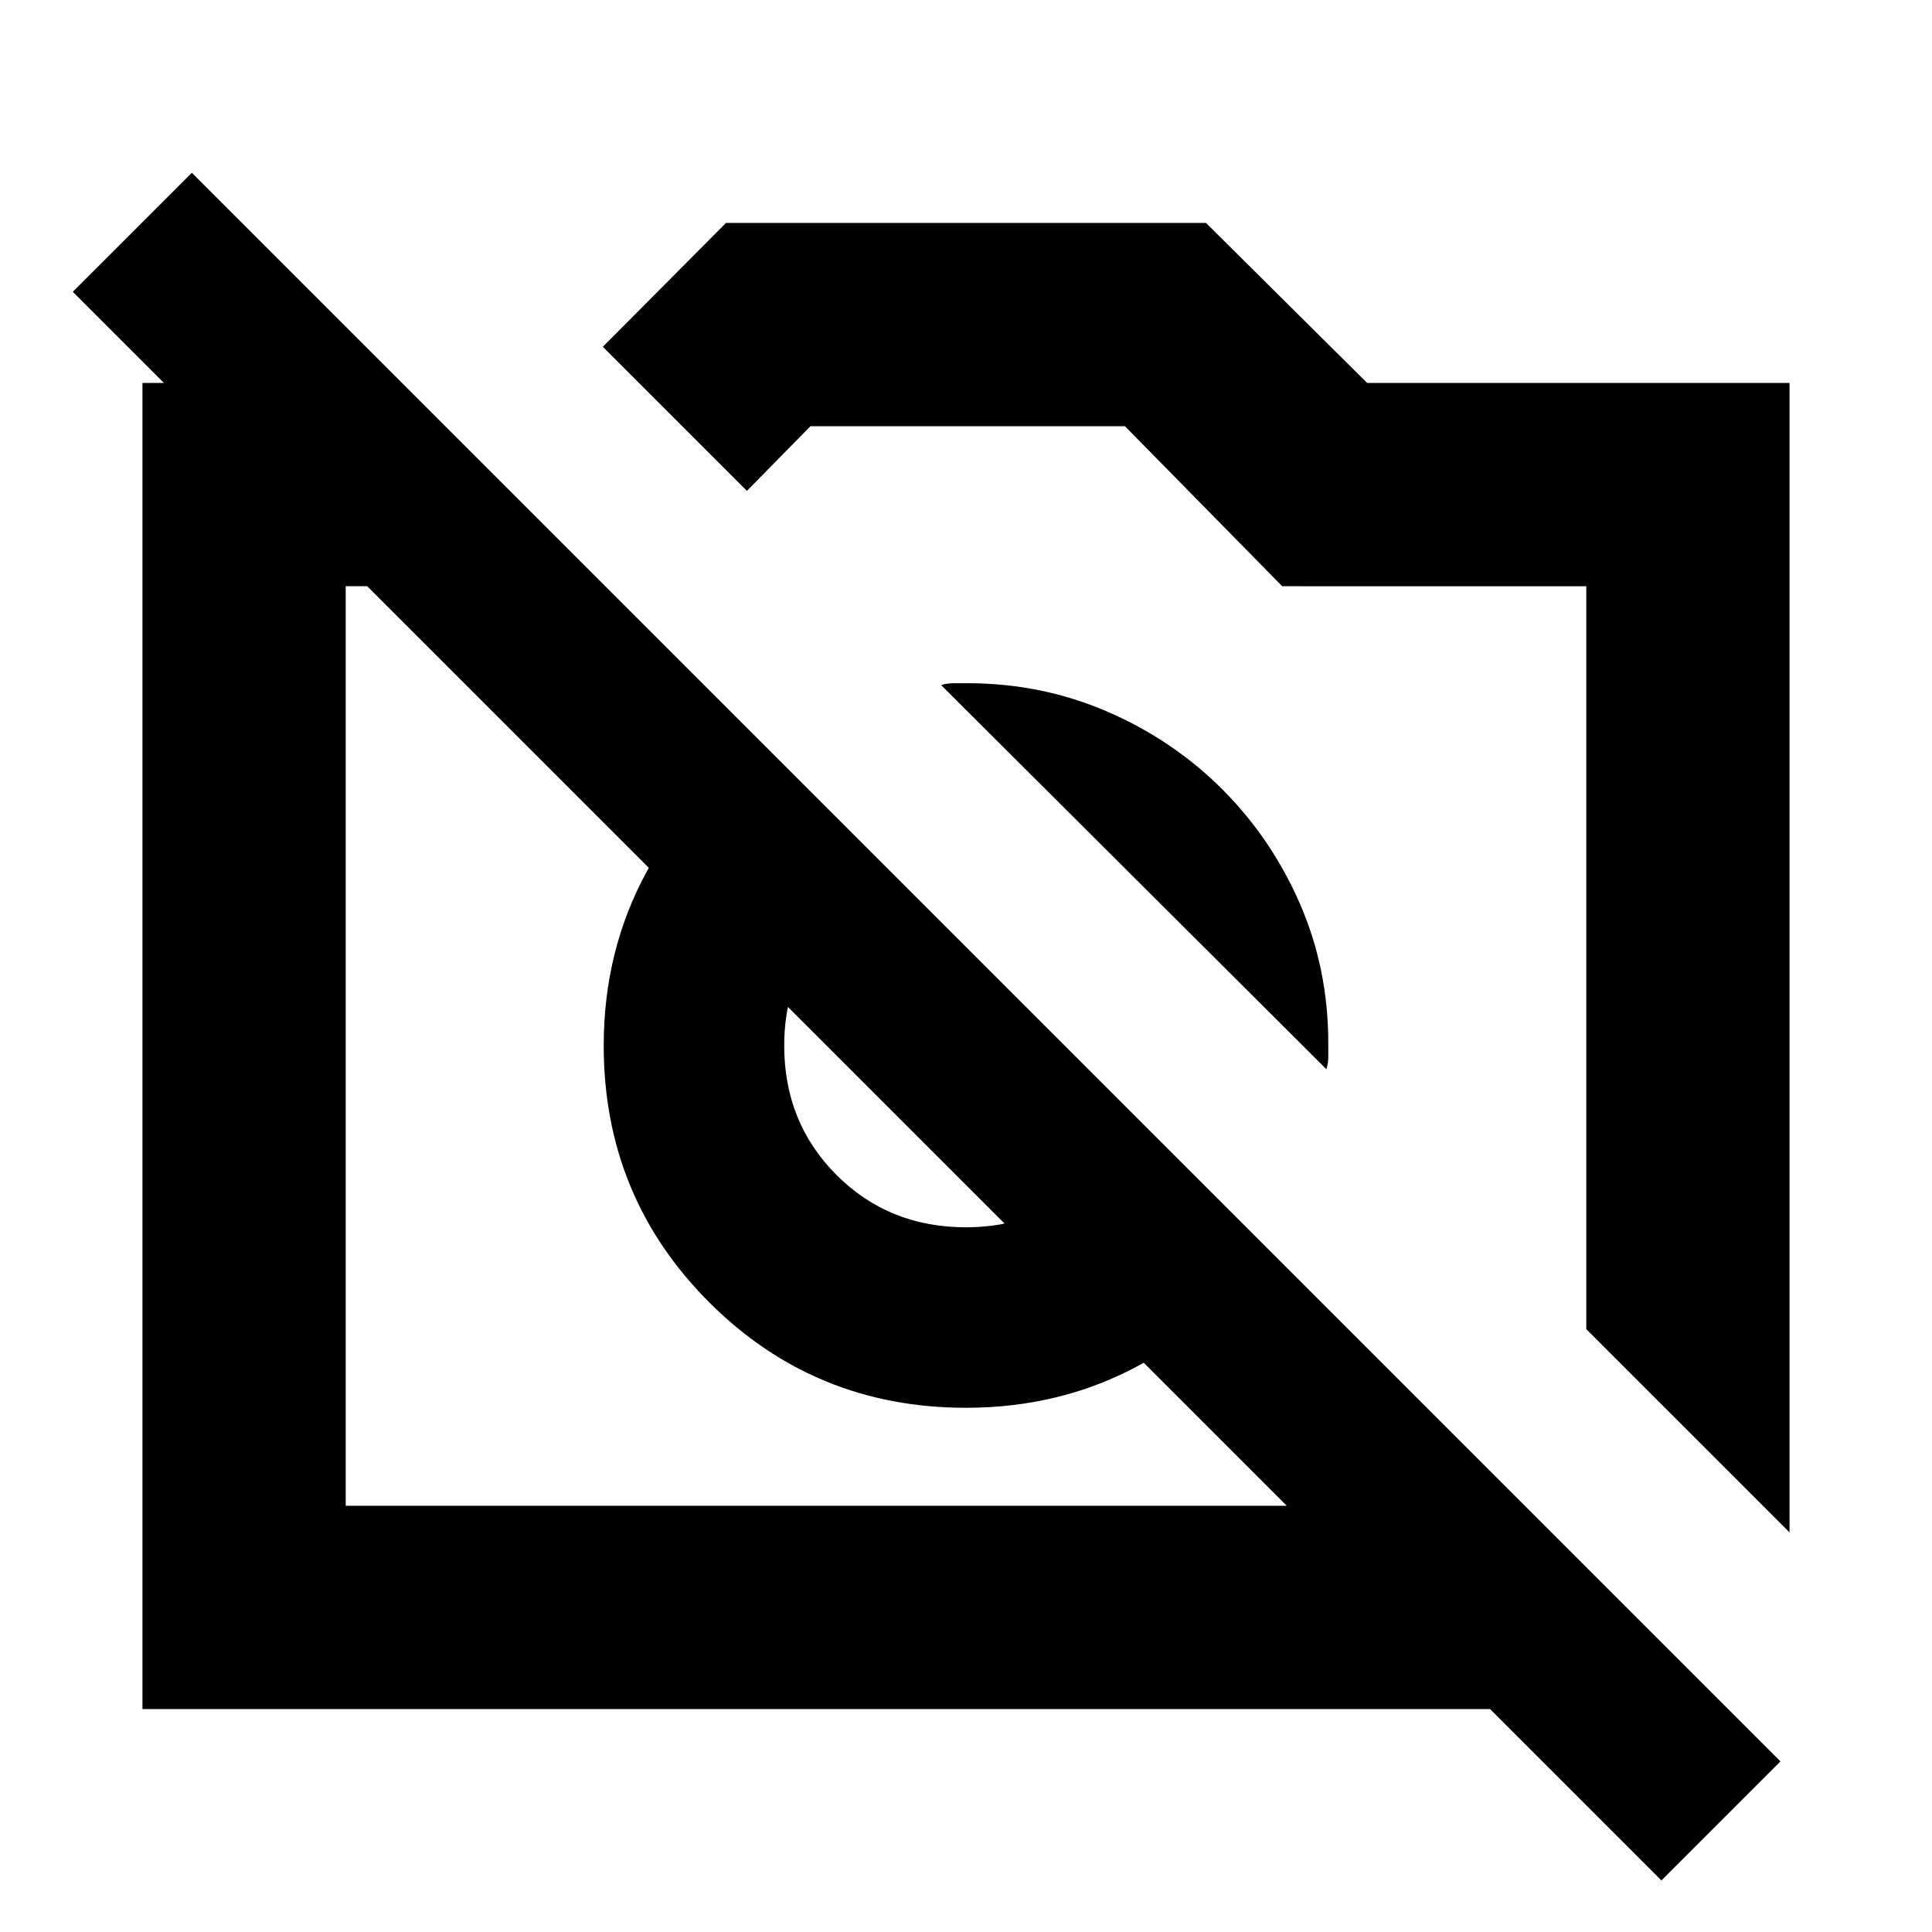 <svg xmlns="http://www.w3.org/2000/svg" height="24" viewBox="0 -960 960 960" width="24"><path d="m889.22-198.57-101-101v-369.14H637.11l-78.13-79.51H402.72l-31.59 32.13-71.59-71.59 61.2-61.54h238.52l80.06 79.5h209.9v571.15ZM70.78-110.78v-658.94h128.98l101 101H171.78v456.94H757.7l101 101H70.78Zm559-228.92q-24 36.33-63.14 57.78-39.14 21.44-86.64 21.44-75.2 0-127.61-52.41t-52.41-127.56q0-47.31 21.44-86.57 21.45-39.26 57.78-63.26l66.37 66.37q-24.63 10.17-40.27 32.2-15.63 22.03-15.63 51.22 0 38.33 25.99 64.33 26 25.99 64.33 25.99 29.19 0 51.22-15.63 22.03-15.64 32.2-40.27l66.37 66.37Zm-22.45-228.13q24.56 24.63 38.63 56.96 14.06 32.34 14.06 69.24v6.72q0 3.11-.93 6.21L467.63-619.59q3.11-.93 6.22-.93h6.72q36.9 0 69.51 14.06 32.62 14.07 57.25 38.63Zm218.21 542.2L36.17-815l59.16-59.15L884.7-84.78l-59.16 59.15ZM411.17-440.5Zm168.79-66.76Z"/></svg>